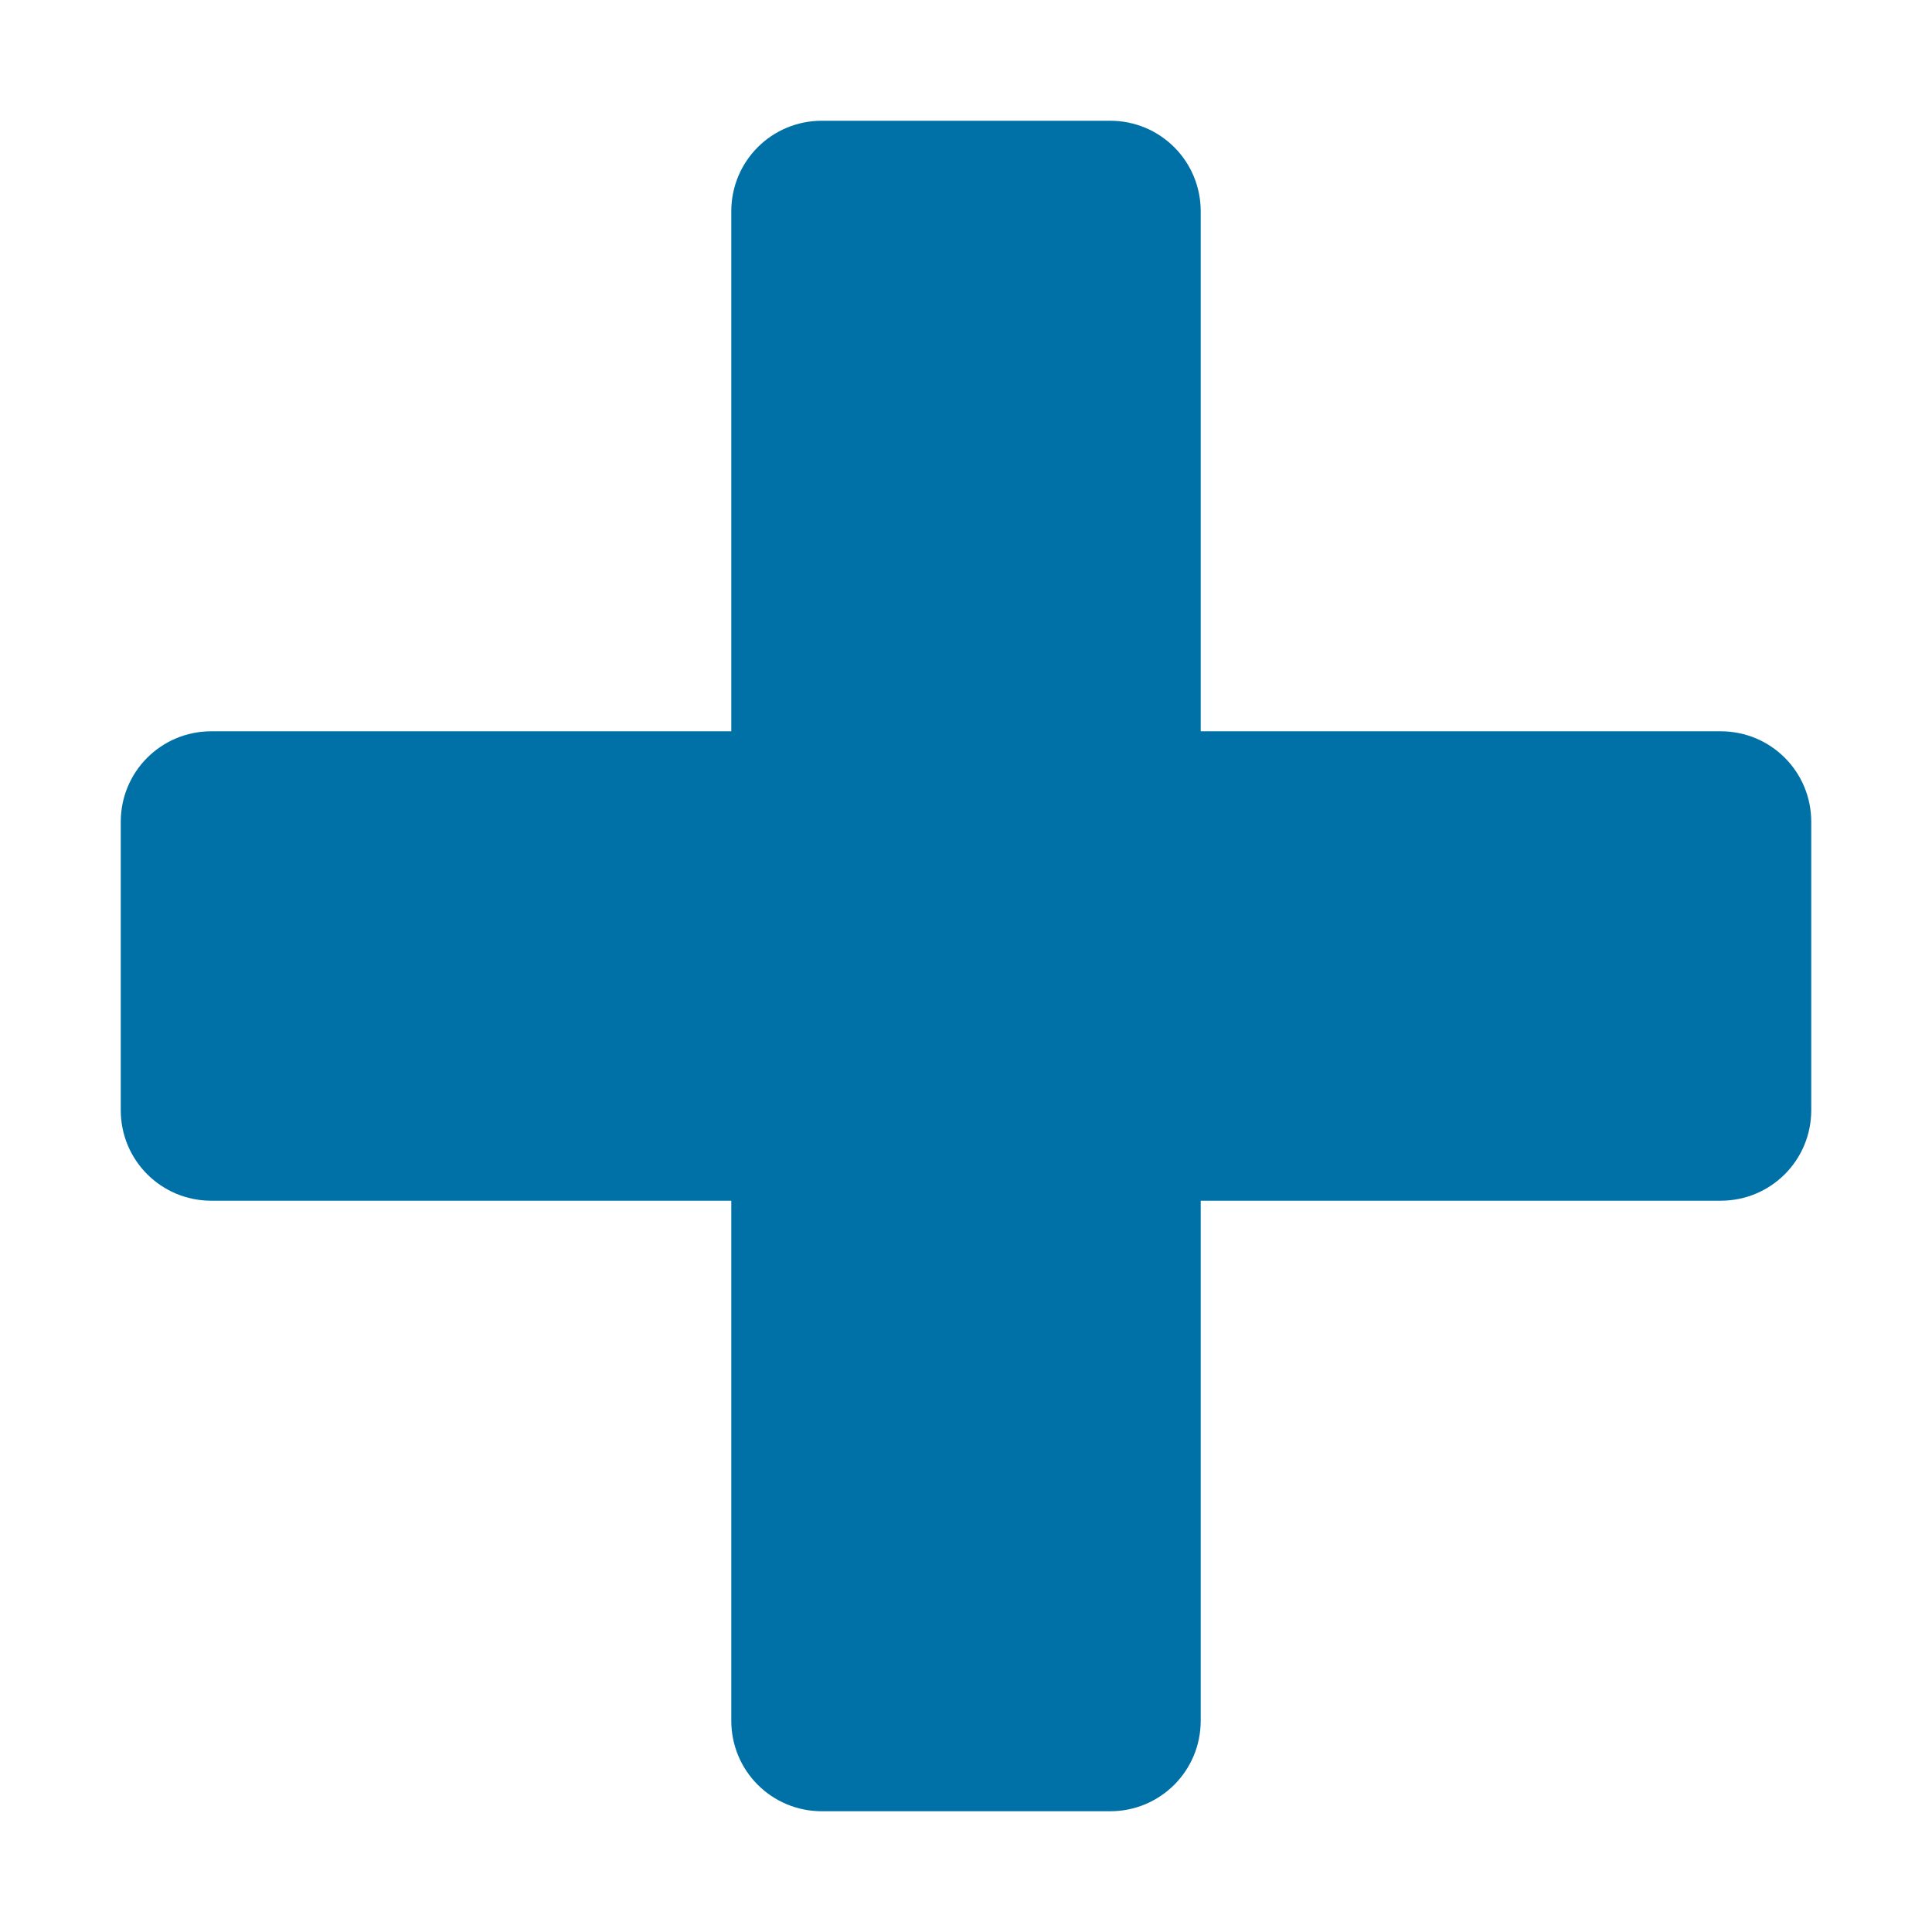 <svg xmlns="http://www.w3.org/2000/svg" viewBox="0 0 512 512">
<path fill="#0071a6" d="M480,294.2v-76.4c0-13.3-10.7-24-24-24H318.2V56c0-13.3-10.7-24-24-24h-76.4c-13.3,0-24,10.7-24,24v137.8H56
	c-13.3,0-24,10.7-24,24v76.4c0,13.3,10.7,24,24,24h137.8V456c0,13.3,10.7,24,24,24h76.4c13.3,0,24-10.7,24-24V318.2H456
	C469.3,318.2,480,307.5,480,294.2z"/>
</svg>
